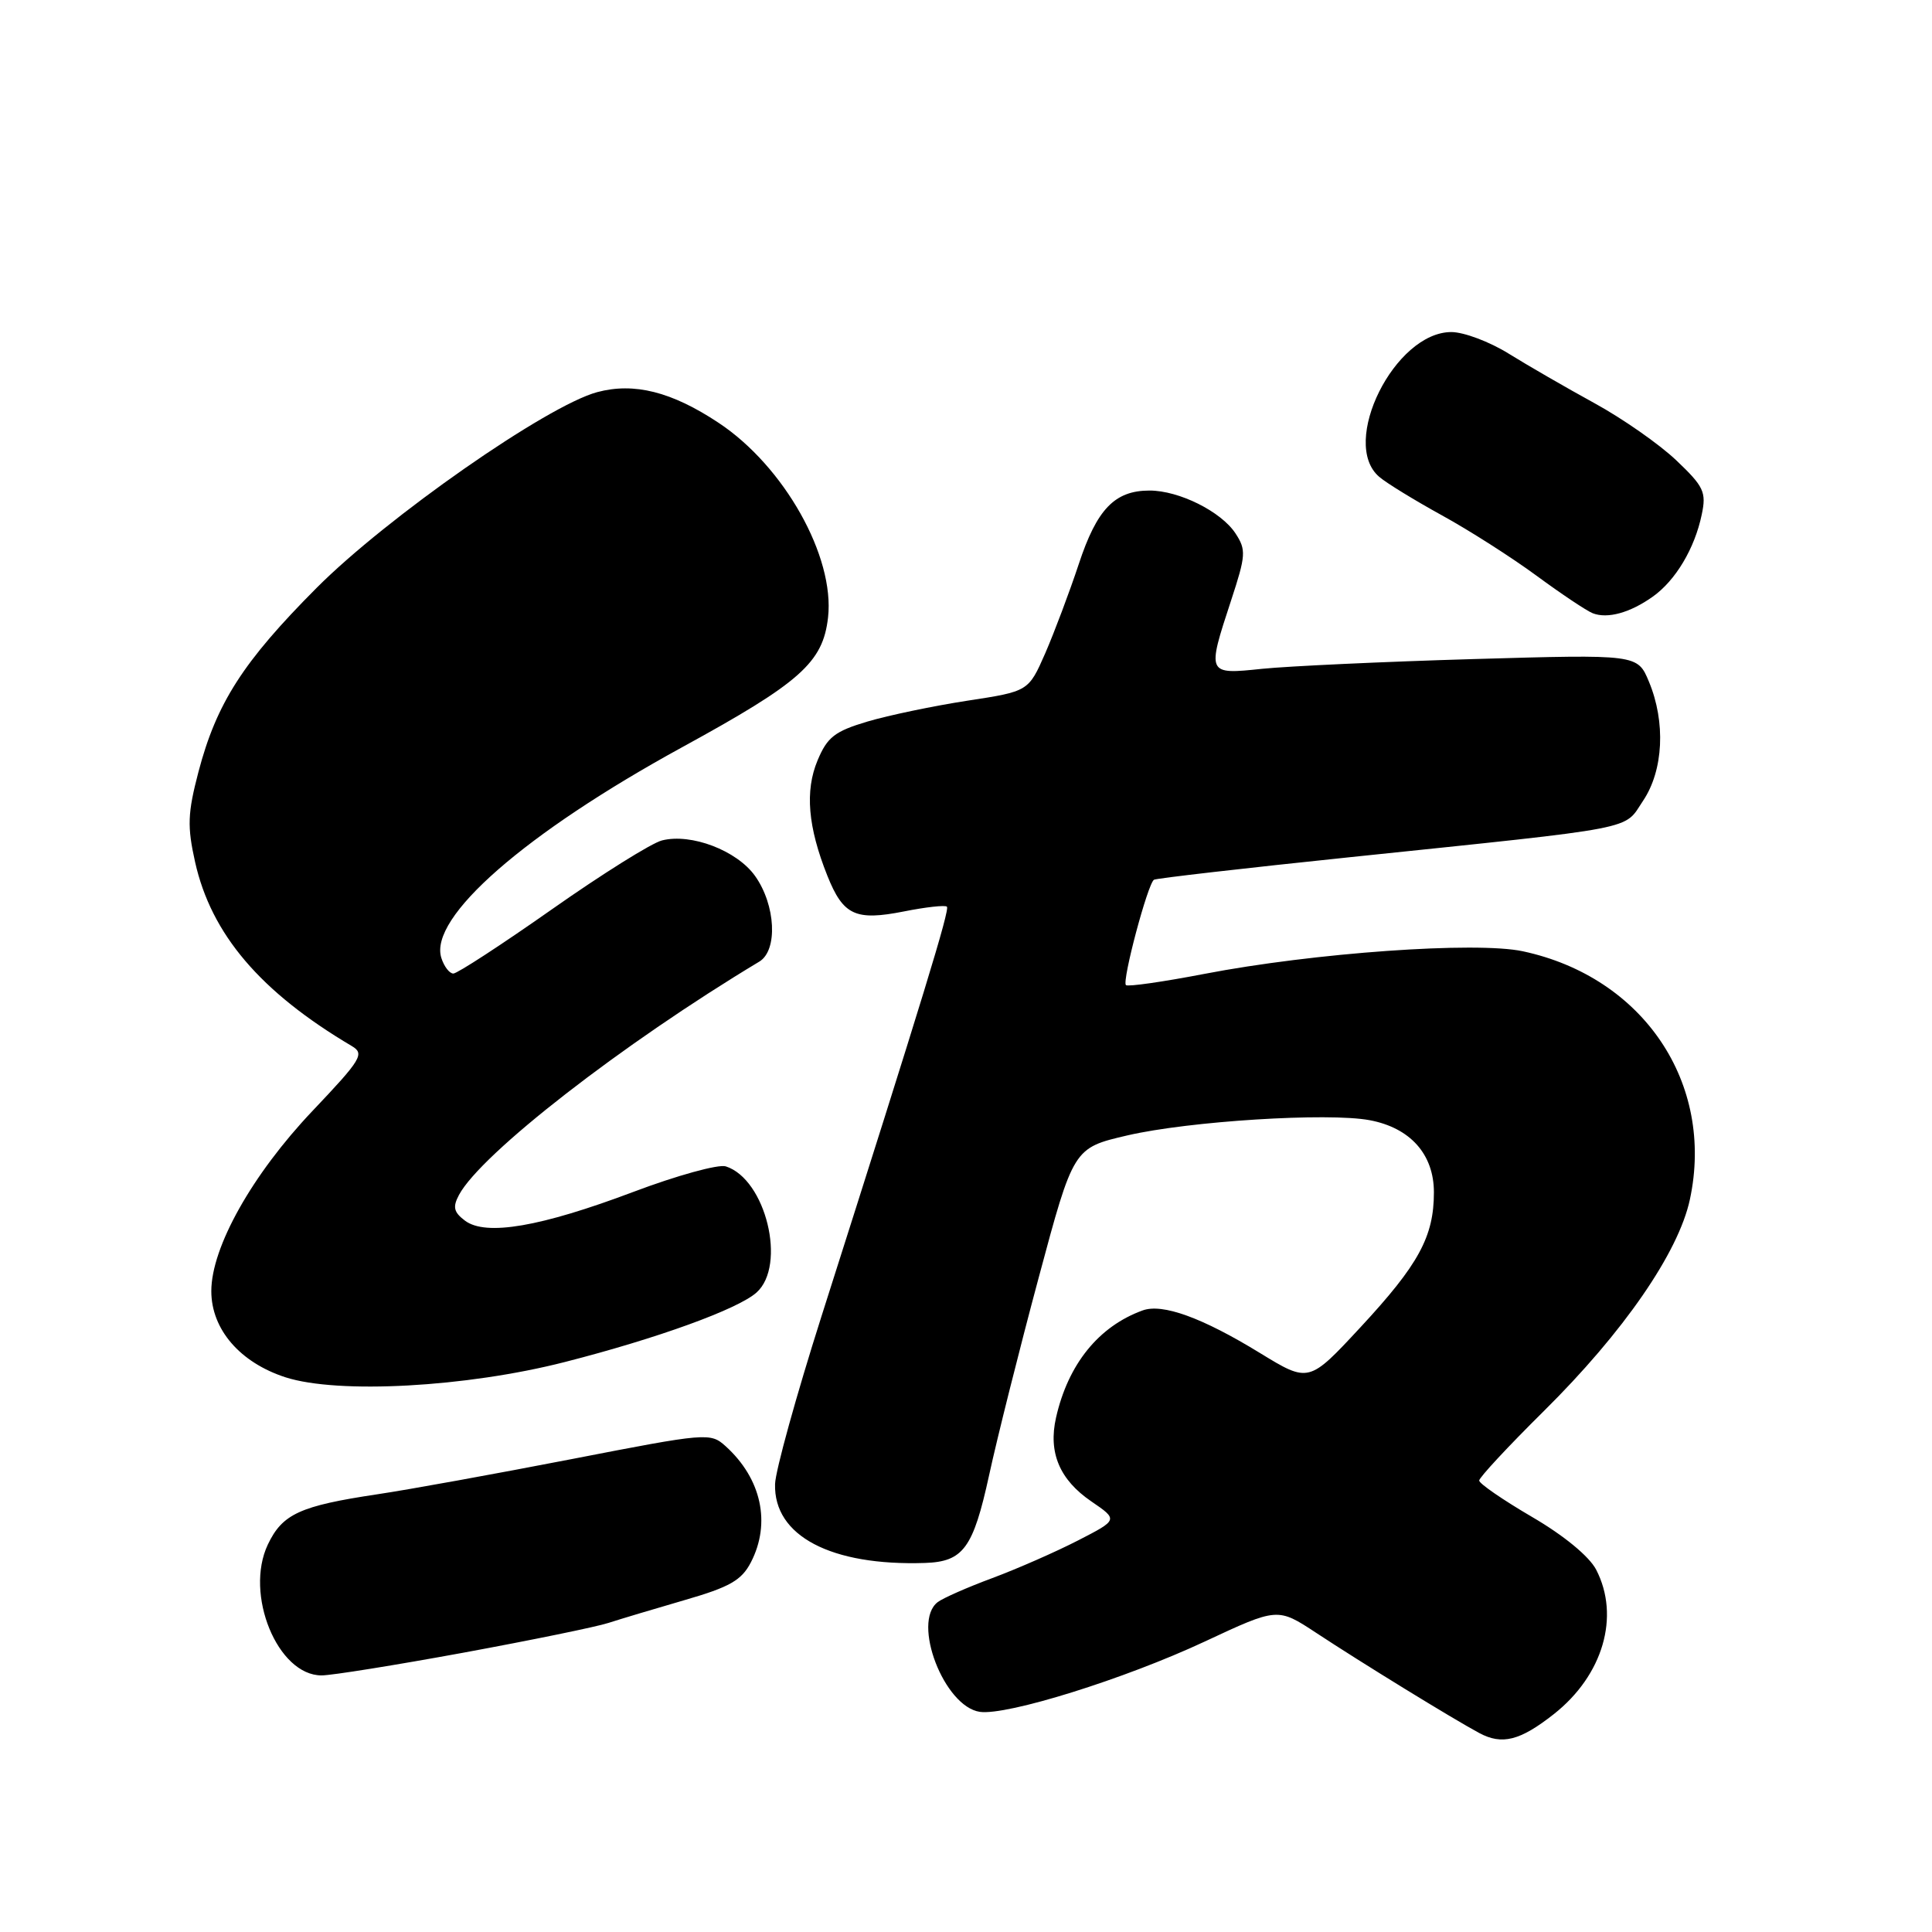 <?xml version="1.0" encoding="UTF-8" standalone="no"?>
<!DOCTYPE svg PUBLIC "-//W3C//DTD SVG 1.1//EN" "http://www.w3.org/Graphics/SVG/1.1/DTD/svg11.dtd" >
<svg xmlns="http://www.w3.org/2000/svg" xmlns:xlink="http://www.w3.org/1999/xlink" version="1.1" viewBox="0 0 256 256">
 <g >
 <path fill="currentColor"
d=" M 205.89 227.13 C 212.41 221.99 214.70 214.18 211.50 207.99 C 210.58 206.23 207.24 203.47 203.00 201.00 C 199.15 198.75 196.00 196.58 196.00 196.18 C 196.00 195.78 199.85 191.64 204.56 186.98 C 215.13 176.52 222.41 165.97 223.92 158.93 C 227.22 143.54 217.76 129.47 201.79 126.05 C 195.60 124.72 174.08 126.25 159.56 129.05 C 154.10 130.10 149.43 130.77 149.19 130.53 C 148.65 129.98 152.09 117.05 152.91 116.57 C 153.23 116.38 164.97 115.03 179.00 113.57 C 217.67 109.54 215.08 110.04 217.72 106.10 C 220.42 102.07 220.73 95.69 218.49 90.32 C 216.98 86.70 216.98 86.70 195.24 87.33 C 183.28 87.68 170.69 88.27 167.25 88.62 C 159.90 89.39 159.90 89.39 163.13 79.55 C 165.09 73.58 165.14 72.86 163.71 70.68 C 161.81 67.78 156.23 65.00 152.32 65.00 C 147.71 65.00 145.34 67.46 142.94 74.75 C 141.71 78.46 139.71 83.77 138.50 86.56 C 136.28 91.61 136.28 91.61 128.16 92.85 C 123.69 93.54 117.74 94.78 114.94 95.61 C 110.61 96.90 109.62 97.67 108.33 100.76 C 106.64 104.80 107.05 109.58 109.63 116.04 C 111.73 121.29 113.35 122.04 119.78 120.77 C 122.68 120.19 125.24 119.91 125.47 120.14 C 125.87 120.53 122.38 131.94 108.83 174.48 C 105.51 184.92 102.75 194.89 102.70 196.64 C 102.50 203.51 110.10 207.51 122.56 207.10 C 127.64 206.93 128.95 205.15 131.06 195.48 C 132.13 190.54 135.09 178.76 137.63 169.30 C 142.24 152.11 142.24 152.11 149.37 150.45 C 157.55 148.55 175.96 147.40 181.48 148.43 C 186.87 149.44 190.00 152.95 190.00 157.99 C 190.00 163.86 187.99 167.55 180.27 175.87 C 173.43 183.24 173.43 183.24 166.95 179.28 C 159.30 174.59 154.03 172.68 151.40 173.64 C 145.58 175.75 141.53 180.76 139.93 187.84 C 138.88 192.47 140.40 196.07 144.60 198.94 C 148.17 201.38 148.17 201.38 142.84 204.12 C 139.90 205.63 134.80 207.87 131.50 209.10 C 128.20 210.32 124.94 211.76 124.25 212.29 C 120.79 214.94 125.09 226.14 129.84 226.83 C 133.43 227.34 149.03 222.47 159.62 217.52 C 169.29 213.00 169.29 213.00 174.40 216.36 C 180.42 220.33 192.45 227.72 196.00 229.63 C 199.03 231.26 201.42 230.65 205.89 227.13 Z  M 61.40 218.99 C 70.41 217.33 79.06 215.56 80.64 215.04 C 82.21 214.53 86.76 213.17 90.75 212.01 C 96.70 210.29 98.26 209.40 99.50 207.01 C 102.18 201.82 100.90 195.93 96.15 191.63 C 94.13 189.81 93.69 189.85 75.79 193.33 C 65.73 195.28 54.12 197.39 50.00 198.00 C 39.75 199.54 37.42 200.60 35.49 204.66 C 32.37 211.24 36.78 222.00 42.61 222.00 C 43.94 222.00 52.40 220.64 61.40 218.99 Z  M 74.86 180.47 C 87.11 177.34 97.81 173.46 100.25 171.26 C 104.26 167.66 101.47 156.24 96.17 154.55 C 95.19 154.24 89.68 155.76 83.93 157.93 C 71.62 162.57 64.38 163.81 61.62 161.75 C 60.12 160.62 59.96 159.94 60.82 158.33 C 63.75 152.87 82.44 138.34 100.61 127.42 C 103.09 125.93 102.79 119.92 100.05 116.07 C 97.65 112.70 91.59 110.38 87.72 111.36 C 86.37 111.69 79.80 115.80 73.13 120.49 C 66.47 125.17 60.59 129.00 60.07 129.00 C 59.56 129.00 58.84 128.07 58.48 126.93 C 56.78 121.58 69.54 110.42 90.41 99.00 C 106.07 90.43 109.04 87.79 109.72 81.82 C 110.63 73.74 103.90 61.77 95.21 56.02 C 89.00 51.90 84.02 50.65 79.13 51.96 C 72.46 53.76 51.29 68.53 41.94 77.91 C 32.21 87.68 28.69 93.16 26.29 102.30 C 24.86 107.76 24.80 109.51 25.85 114.22 C 27.99 123.79 34.50 131.44 46.62 138.61 C 48.34 139.63 47.89 140.37 41.41 147.20 C 33.42 155.62 28.00 165.27 28.00 171.08 C 28.00 176.14 31.79 180.54 37.83 182.50 C 44.80 184.74 61.78 183.82 74.86 180.47 Z  M 219.00 79.06 C 222.02 76.92 224.56 72.67 225.49 68.18 C 226.12 65.21 225.77 64.47 222.12 61.00 C 219.88 58.87 215.00 55.46 211.27 53.42 C 207.55 51.38 202.44 48.43 199.91 46.86 C 197.39 45.29 193.97 44.00 192.31 44.00 C 184.81 44.00 177.49 58.69 182.75 63.18 C 183.71 64.01 187.46 66.30 191.07 68.29 C 194.68 70.27 200.33 73.88 203.62 76.30 C 206.91 78.72 210.25 80.95 211.05 81.26 C 213.01 82.02 215.99 81.20 219.00 79.06 Z "/>
</g>
</svg>